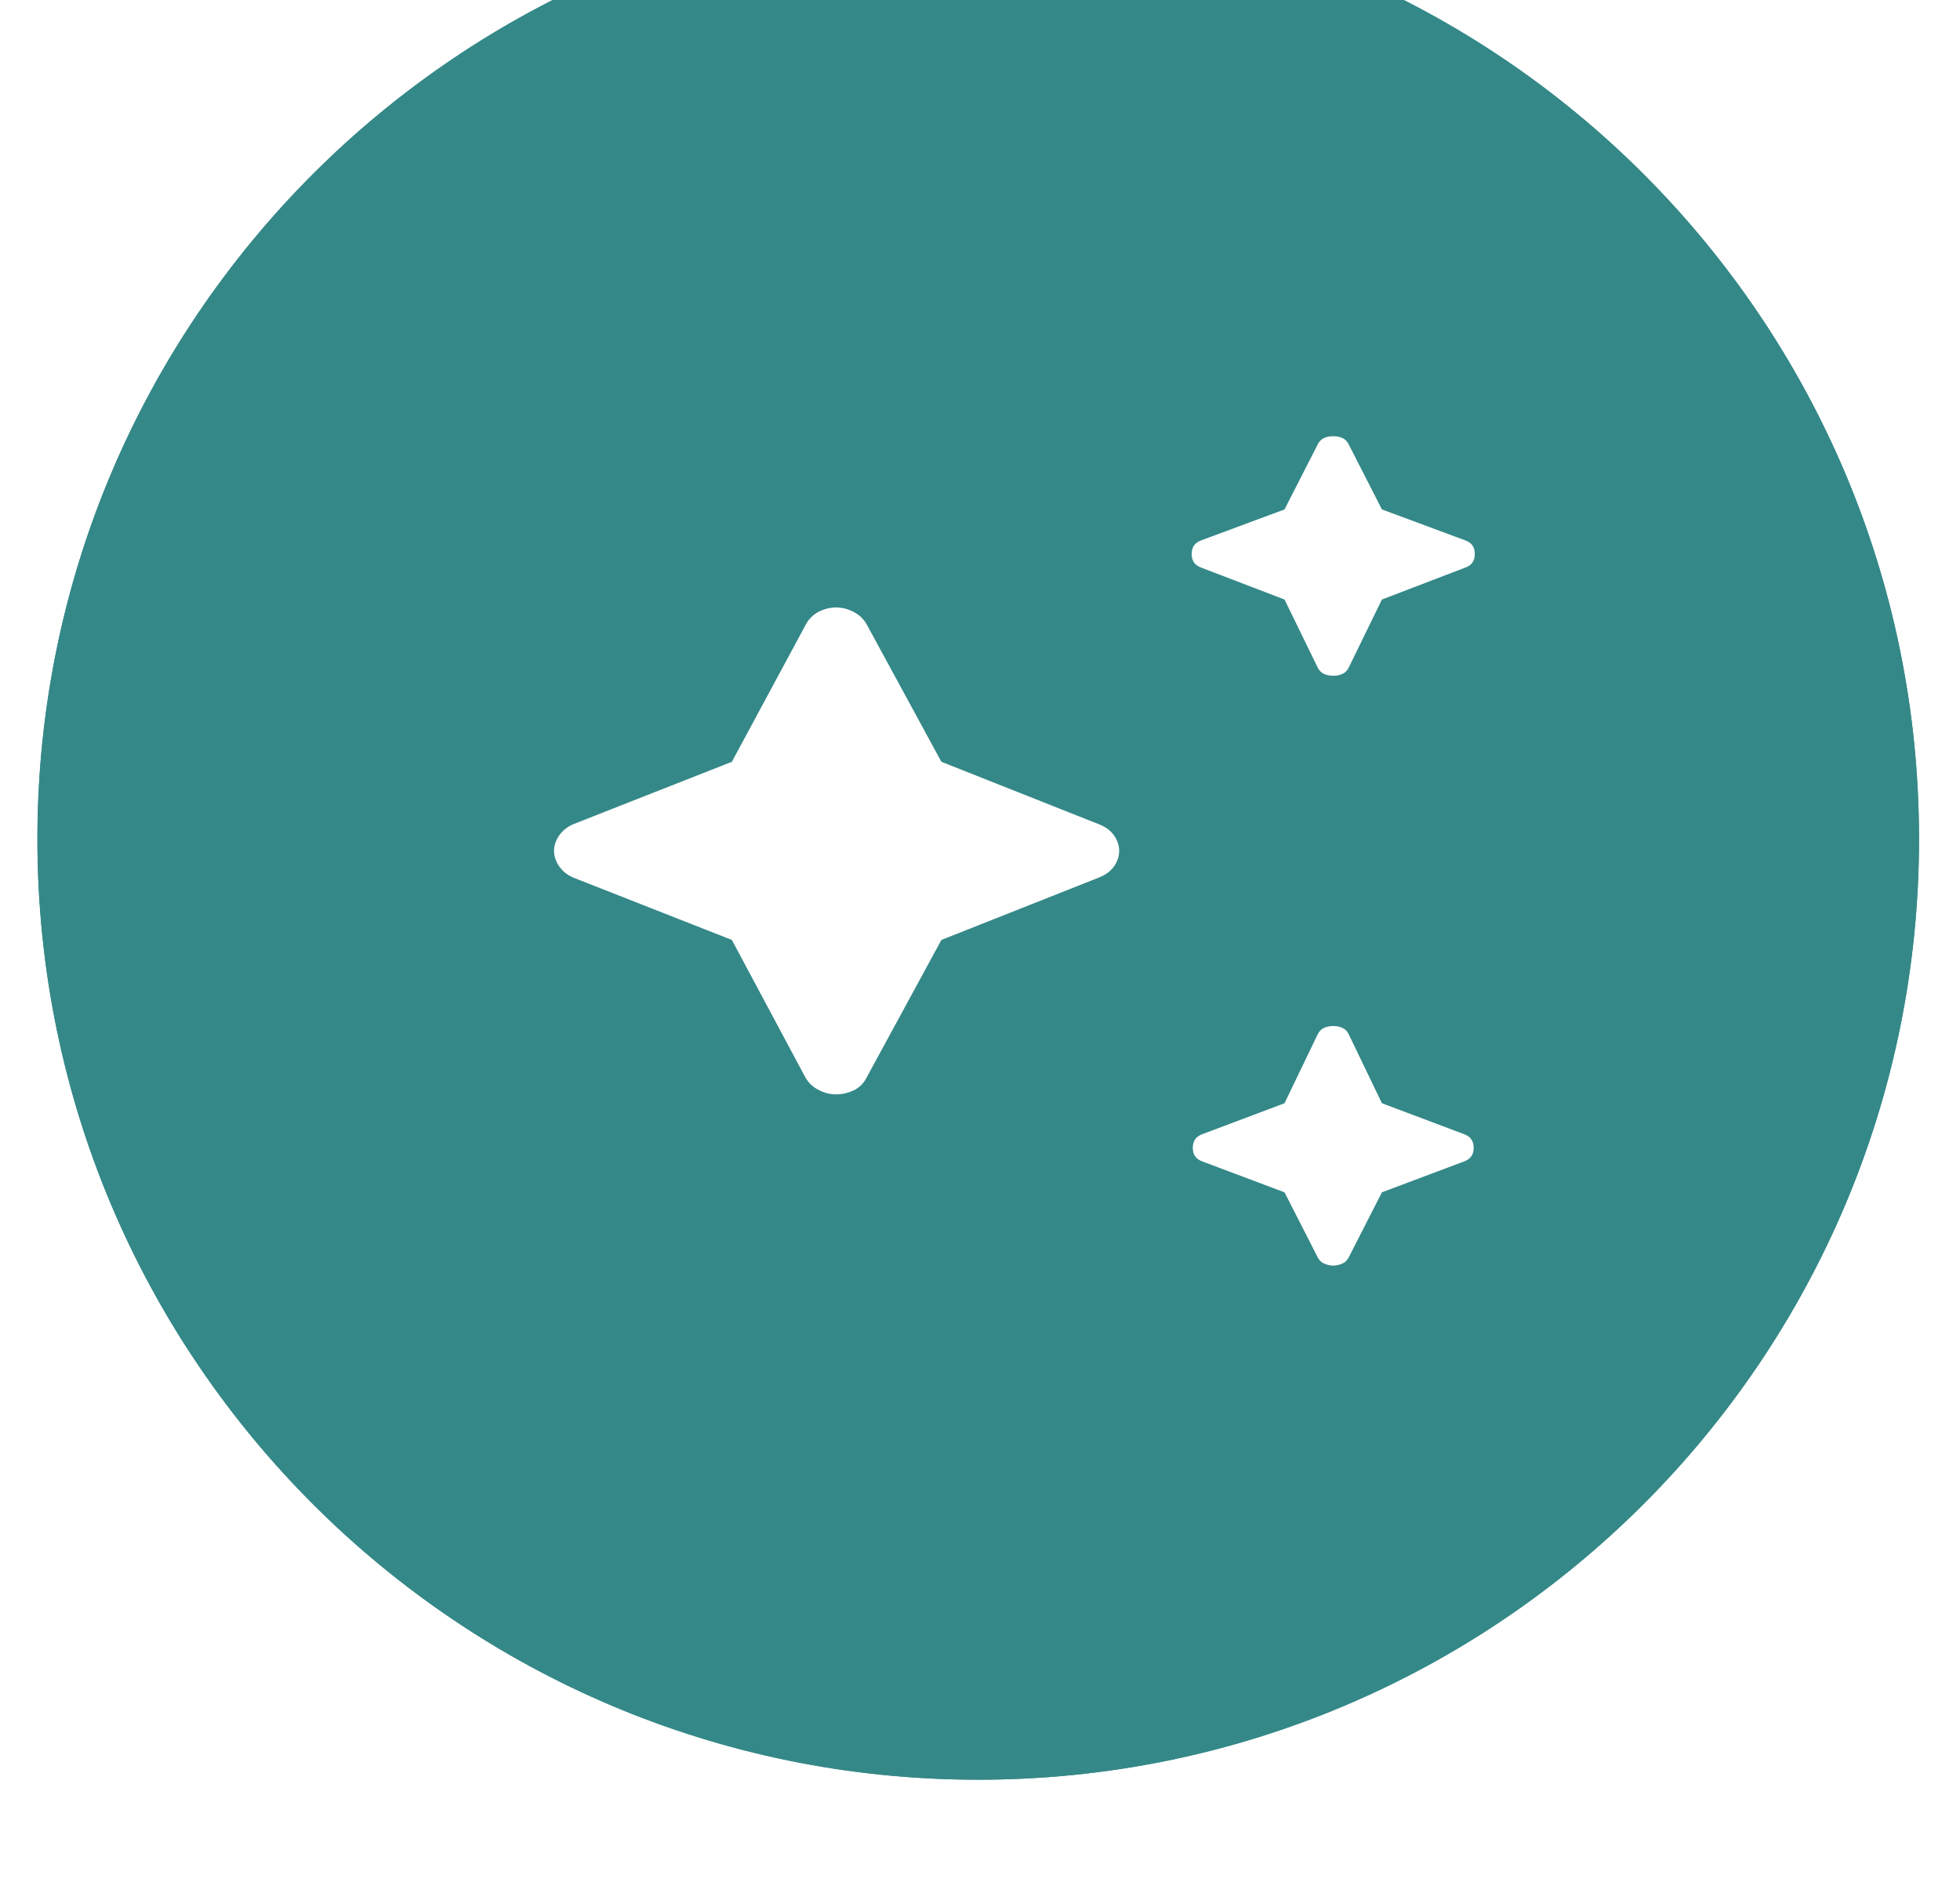 <svg width="33" height="32" viewBox="0 0 33 32" fill="none" xmlns="http://www.w3.org/2000/svg">
<g filter="url(#filter0_i_901_4590)">
<g clip-path="url(#clip0_901_4590)">
<rect width="31.68" height="31.68" transform="translate(0.63 0.271)" fill="#358888"/>
<path d="M22.447 13.36C22.384 13.36 22.33 13.348 22.285 13.326C22.241 13.304 22.206 13.265 22.18 13.21L21.627 12.076L20.235 11.543C20.172 11.521 20.127 11.49 20.102 11.451C20.076 11.412 20.064 11.365 20.064 11.309C20.064 11.254 20.076 11.207 20.102 11.168C20.127 11.129 20.172 11.098 20.235 11.076L21.627 10.559L22.18 9.476C22.206 9.421 22.241 9.382 22.285 9.36C22.33 9.337 22.384 9.326 22.447 9.326C22.511 9.326 22.565 9.337 22.609 9.36C22.654 9.382 22.689 9.421 22.714 9.476L23.267 10.559L24.659 11.076C24.723 11.098 24.767 11.129 24.793 11.168C24.818 11.207 24.831 11.254 24.831 11.309C24.831 11.365 24.818 11.412 24.793 11.451C24.767 11.49 24.723 11.521 24.659 11.543L23.267 12.076L22.714 13.21C22.689 13.265 22.654 13.304 22.609 13.326C22.565 13.348 22.511 13.36 22.447 13.36ZM22.447 23.293C22.396 23.293 22.346 23.282 22.295 23.259C22.244 23.237 22.206 23.198 22.18 23.143L21.627 22.059L20.254 21.543C20.191 21.521 20.146 21.49 20.121 21.451C20.095 21.412 20.083 21.365 20.083 21.309C20.083 21.254 20.095 21.207 20.121 21.168C20.146 21.129 20.191 21.098 20.254 21.076L21.627 20.559L22.18 19.41C22.206 19.354 22.241 19.315 22.285 19.293C22.33 19.271 22.384 19.259 22.447 19.259C22.511 19.259 22.565 19.271 22.609 19.293C22.654 19.315 22.689 19.354 22.714 19.41L23.267 20.559L24.64 21.076C24.704 21.098 24.748 21.129 24.773 21.168C24.799 21.207 24.812 21.254 24.812 21.309C24.812 21.365 24.799 21.412 24.773 21.451C24.748 21.49 24.704 21.521 24.64 21.543L23.267 22.059L22.714 23.143C22.689 23.198 22.651 23.237 22.6 23.259C22.549 23.282 22.498 23.293 22.447 23.293ZM14.076 20.41C13.975 20.41 13.876 20.384 13.781 20.334C13.685 20.285 13.612 20.215 13.561 20.126L12.322 17.809L9.652 16.759C9.551 16.715 9.471 16.651 9.414 16.568C9.357 16.485 9.328 16.398 9.328 16.309C9.328 16.221 9.357 16.134 9.414 16.051C9.471 15.968 9.551 15.904 9.652 15.86L12.322 14.809L13.561 12.509C13.612 12.409 13.685 12.335 13.781 12.284C13.876 12.235 13.975 12.21 14.076 12.21C14.178 12.21 14.276 12.235 14.372 12.284C14.467 12.335 14.54 12.404 14.591 12.493L15.85 14.809L18.5 15.86C18.614 15.904 18.7 15.968 18.758 16.051C18.815 16.134 18.843 16.221 18.843 16.309C18.843 16.398 18.815 16.485 18.758 16.568C18.7 16.651 18.614 16.715 18.5 16.759L15.85 17.809L14.591 20.126C14.54 20.226 14.467 20.298 14.372 20.343C14.276 20.387 14.178 20.41 14.076 20.41Z" fill="white"/>
</g>
<path d="M1.125 16.11C1.125 7.636 7.995 0.766 16.47 0.766C24.945 0.766 31.815 7.636 31.815 16.11C31.815 24.585 24.945 31.456 16.47 31.456C7.995 31.456 1.125 24.585 1.125 16.11Z" stroke="#358888" stroke-width="0.99"/>
</g>
<defs>
<filter id="filter0_i_901_4590" x="0.63" y="-1.709" width="31.68" height="33.66" filterUnits="userSpaceOnUse" color-interpolation-filters="sRGB">
<feFlood flood-opacity="0" result="BackgroundImageFix"/>
<feBlend mode="normal" in="SourceGraphic" in2="BackgroundImageFix" result="shape"/>
<feColorMatrix in="SourceAlpha" type="matrix" values="0 0 0 0 0 0 0 0 0 0 0 0 0 0 0 0 0 0 127 0" result="hardAlpha"/>
<feOffset dy="-1.98"/>
<feGaussianBlur stdDeviation="1.98"/>
<feComposite in2="hardAlpha" operator="arithmetic" k2="-1" k3="1"/>
<feColorMatrix type="matrix" values="0 0 0 0 0.137 0 0 0 0 0.533 0 0 0 0 1 0 0 0 0.08 0"/>
<feBlend mode="normal" in2="shape" result="effect1_innerShadow_901_4590"/>
</filter>
<clipPath id="clip0_901_4590">
<path d="M0.63 16.11C0.63 7.362 7.722 0.271 16.47 0.271C25.218 0.271 32.31 7.362 32.31 16.11C32.31 24.859 25.218 31.951 16.47 31.951C7.722 31.951 0.63 24.859 0.63 16.11Z" fill="white"/>
</clipPath>
</defs>
</svg>
